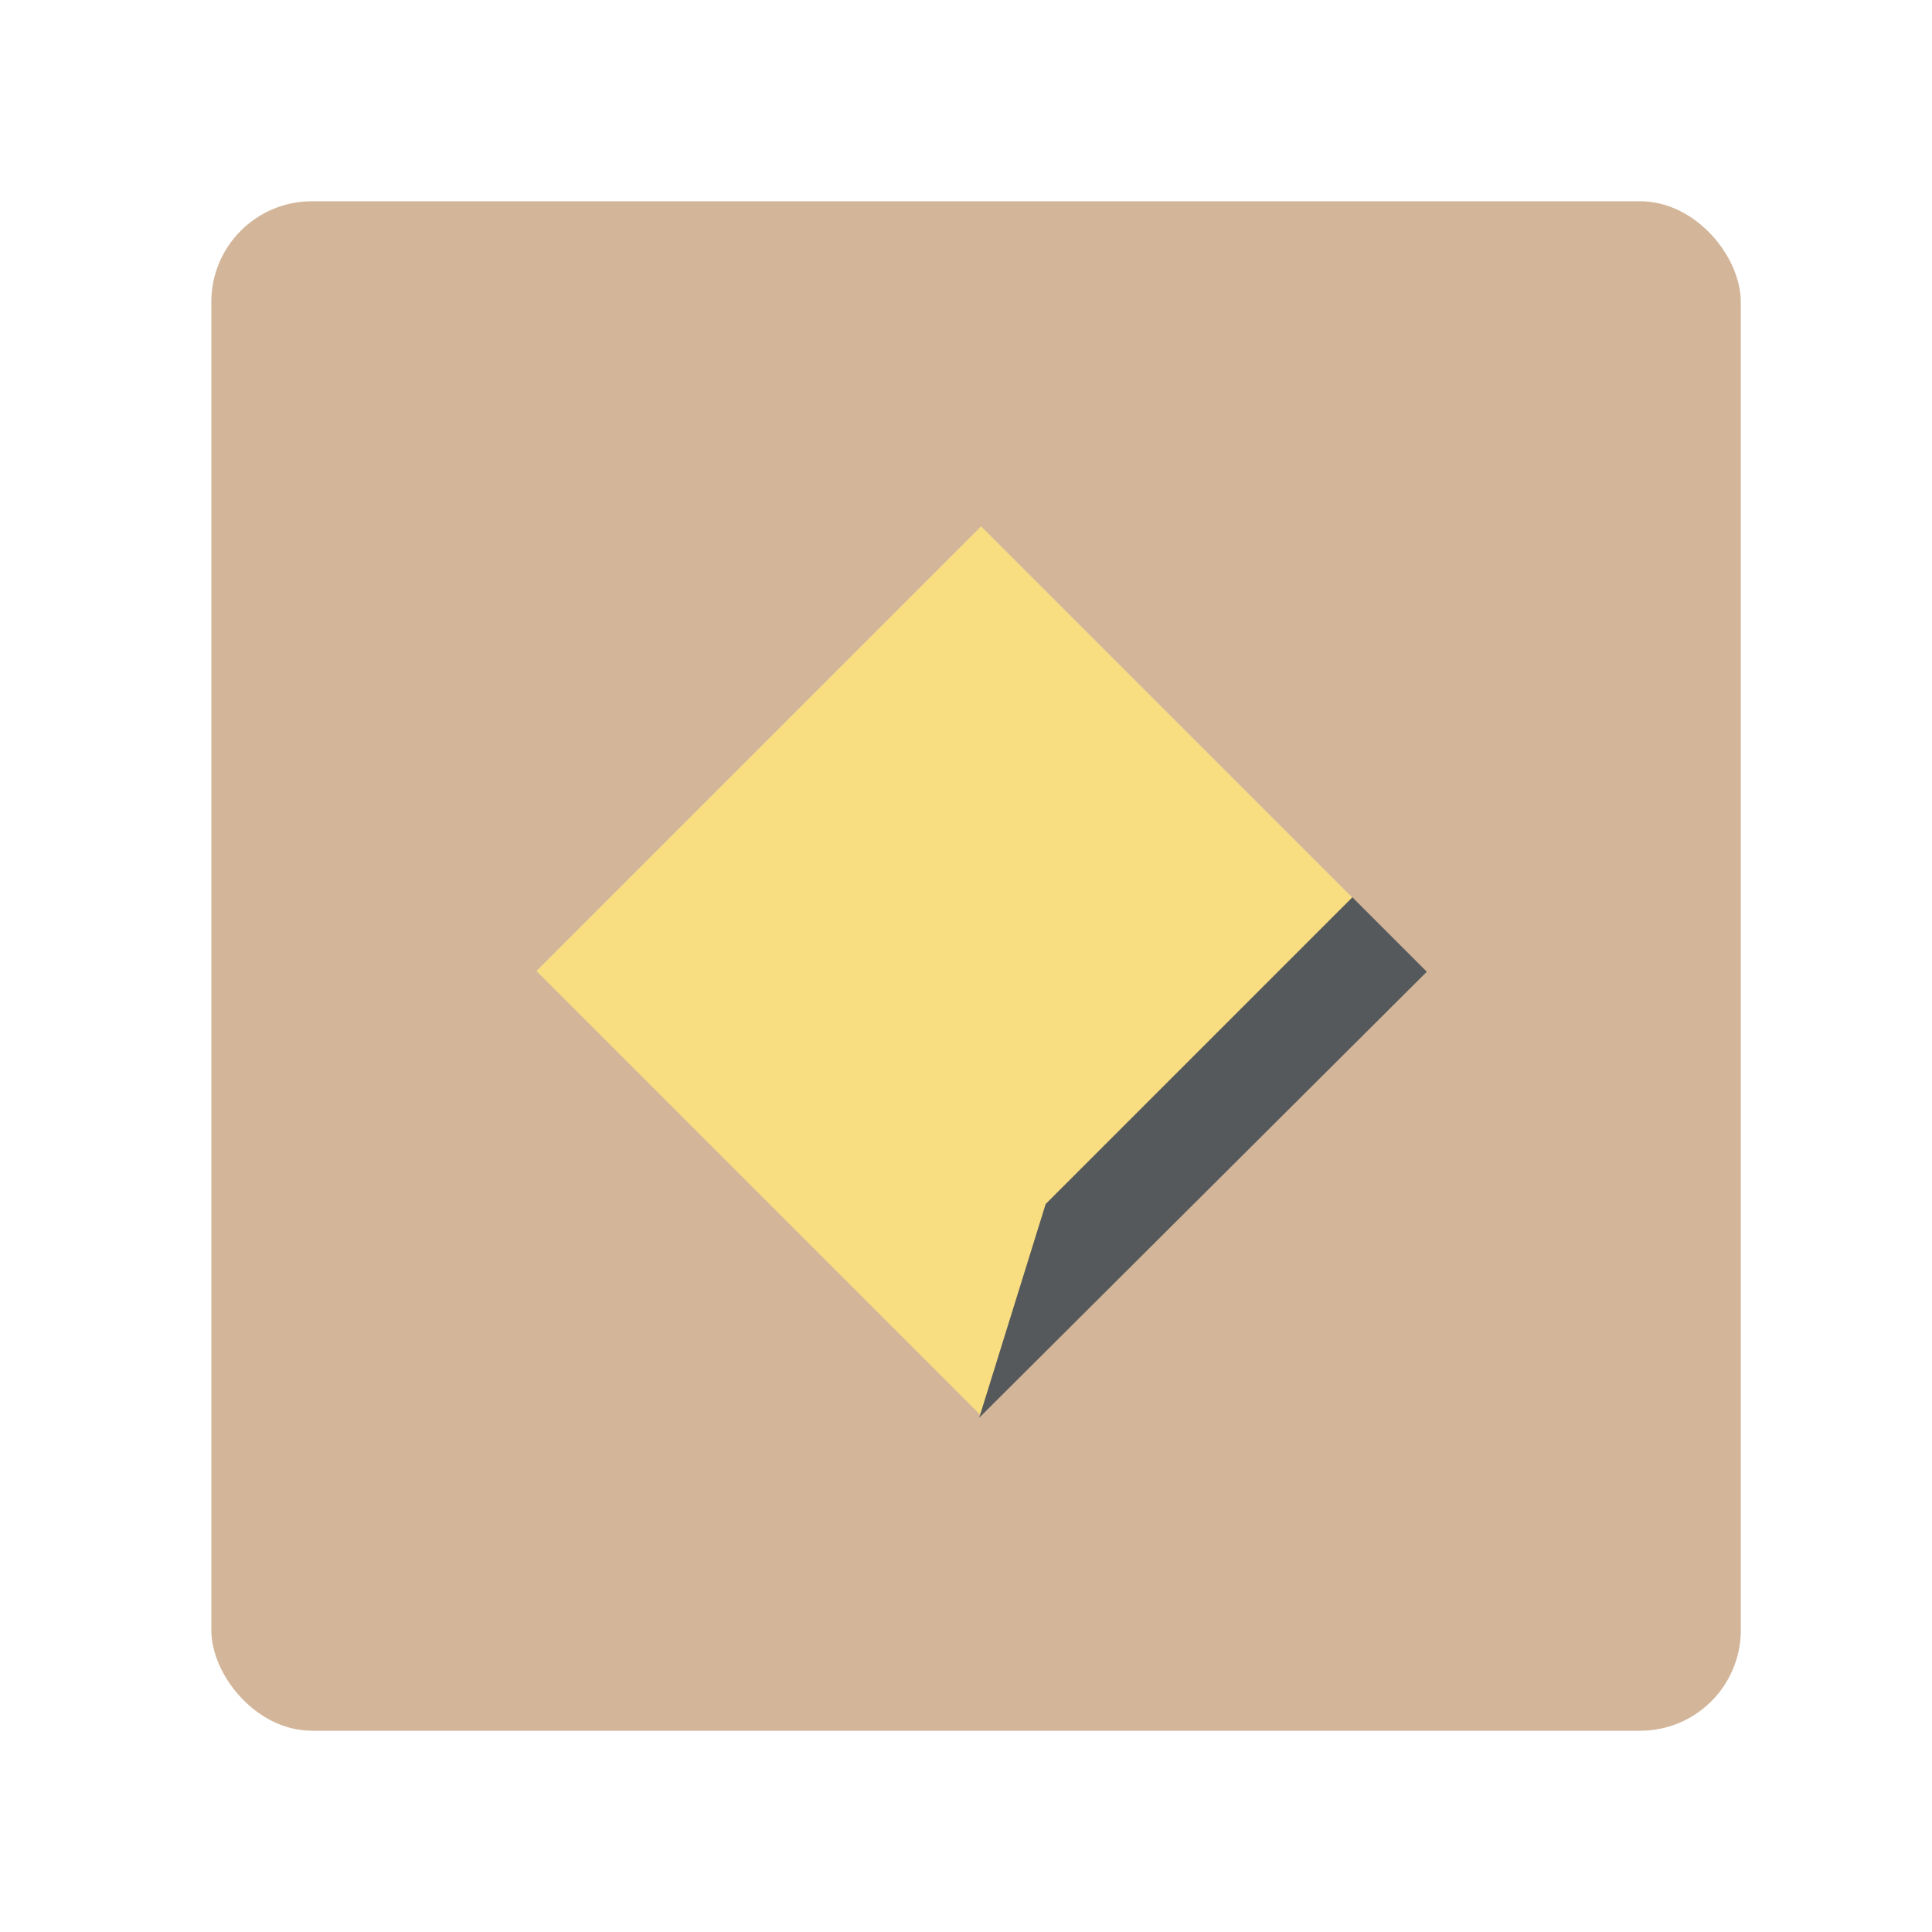 <svg xmlns="http://www.w3.org/2000/svg" width="192" height="192" fill="none"><rect width="152" height="152" x="21" y="20" fill="#D3B69A" rx="10"/><path fill="#F9DE81" fill-rule="evenodd" d="M97.5 52.313 141.687 96.5 97.5 140.687 53.313 96.5 97.5 52.313Z" clip-rule="evenodd"/><path fill="#56595B" fill-rule="evenodd" d="m97.312 140.896 6.605-21.245 30.481-30.481 7.4 7.4" clip-rule="evenodd"/></svg>